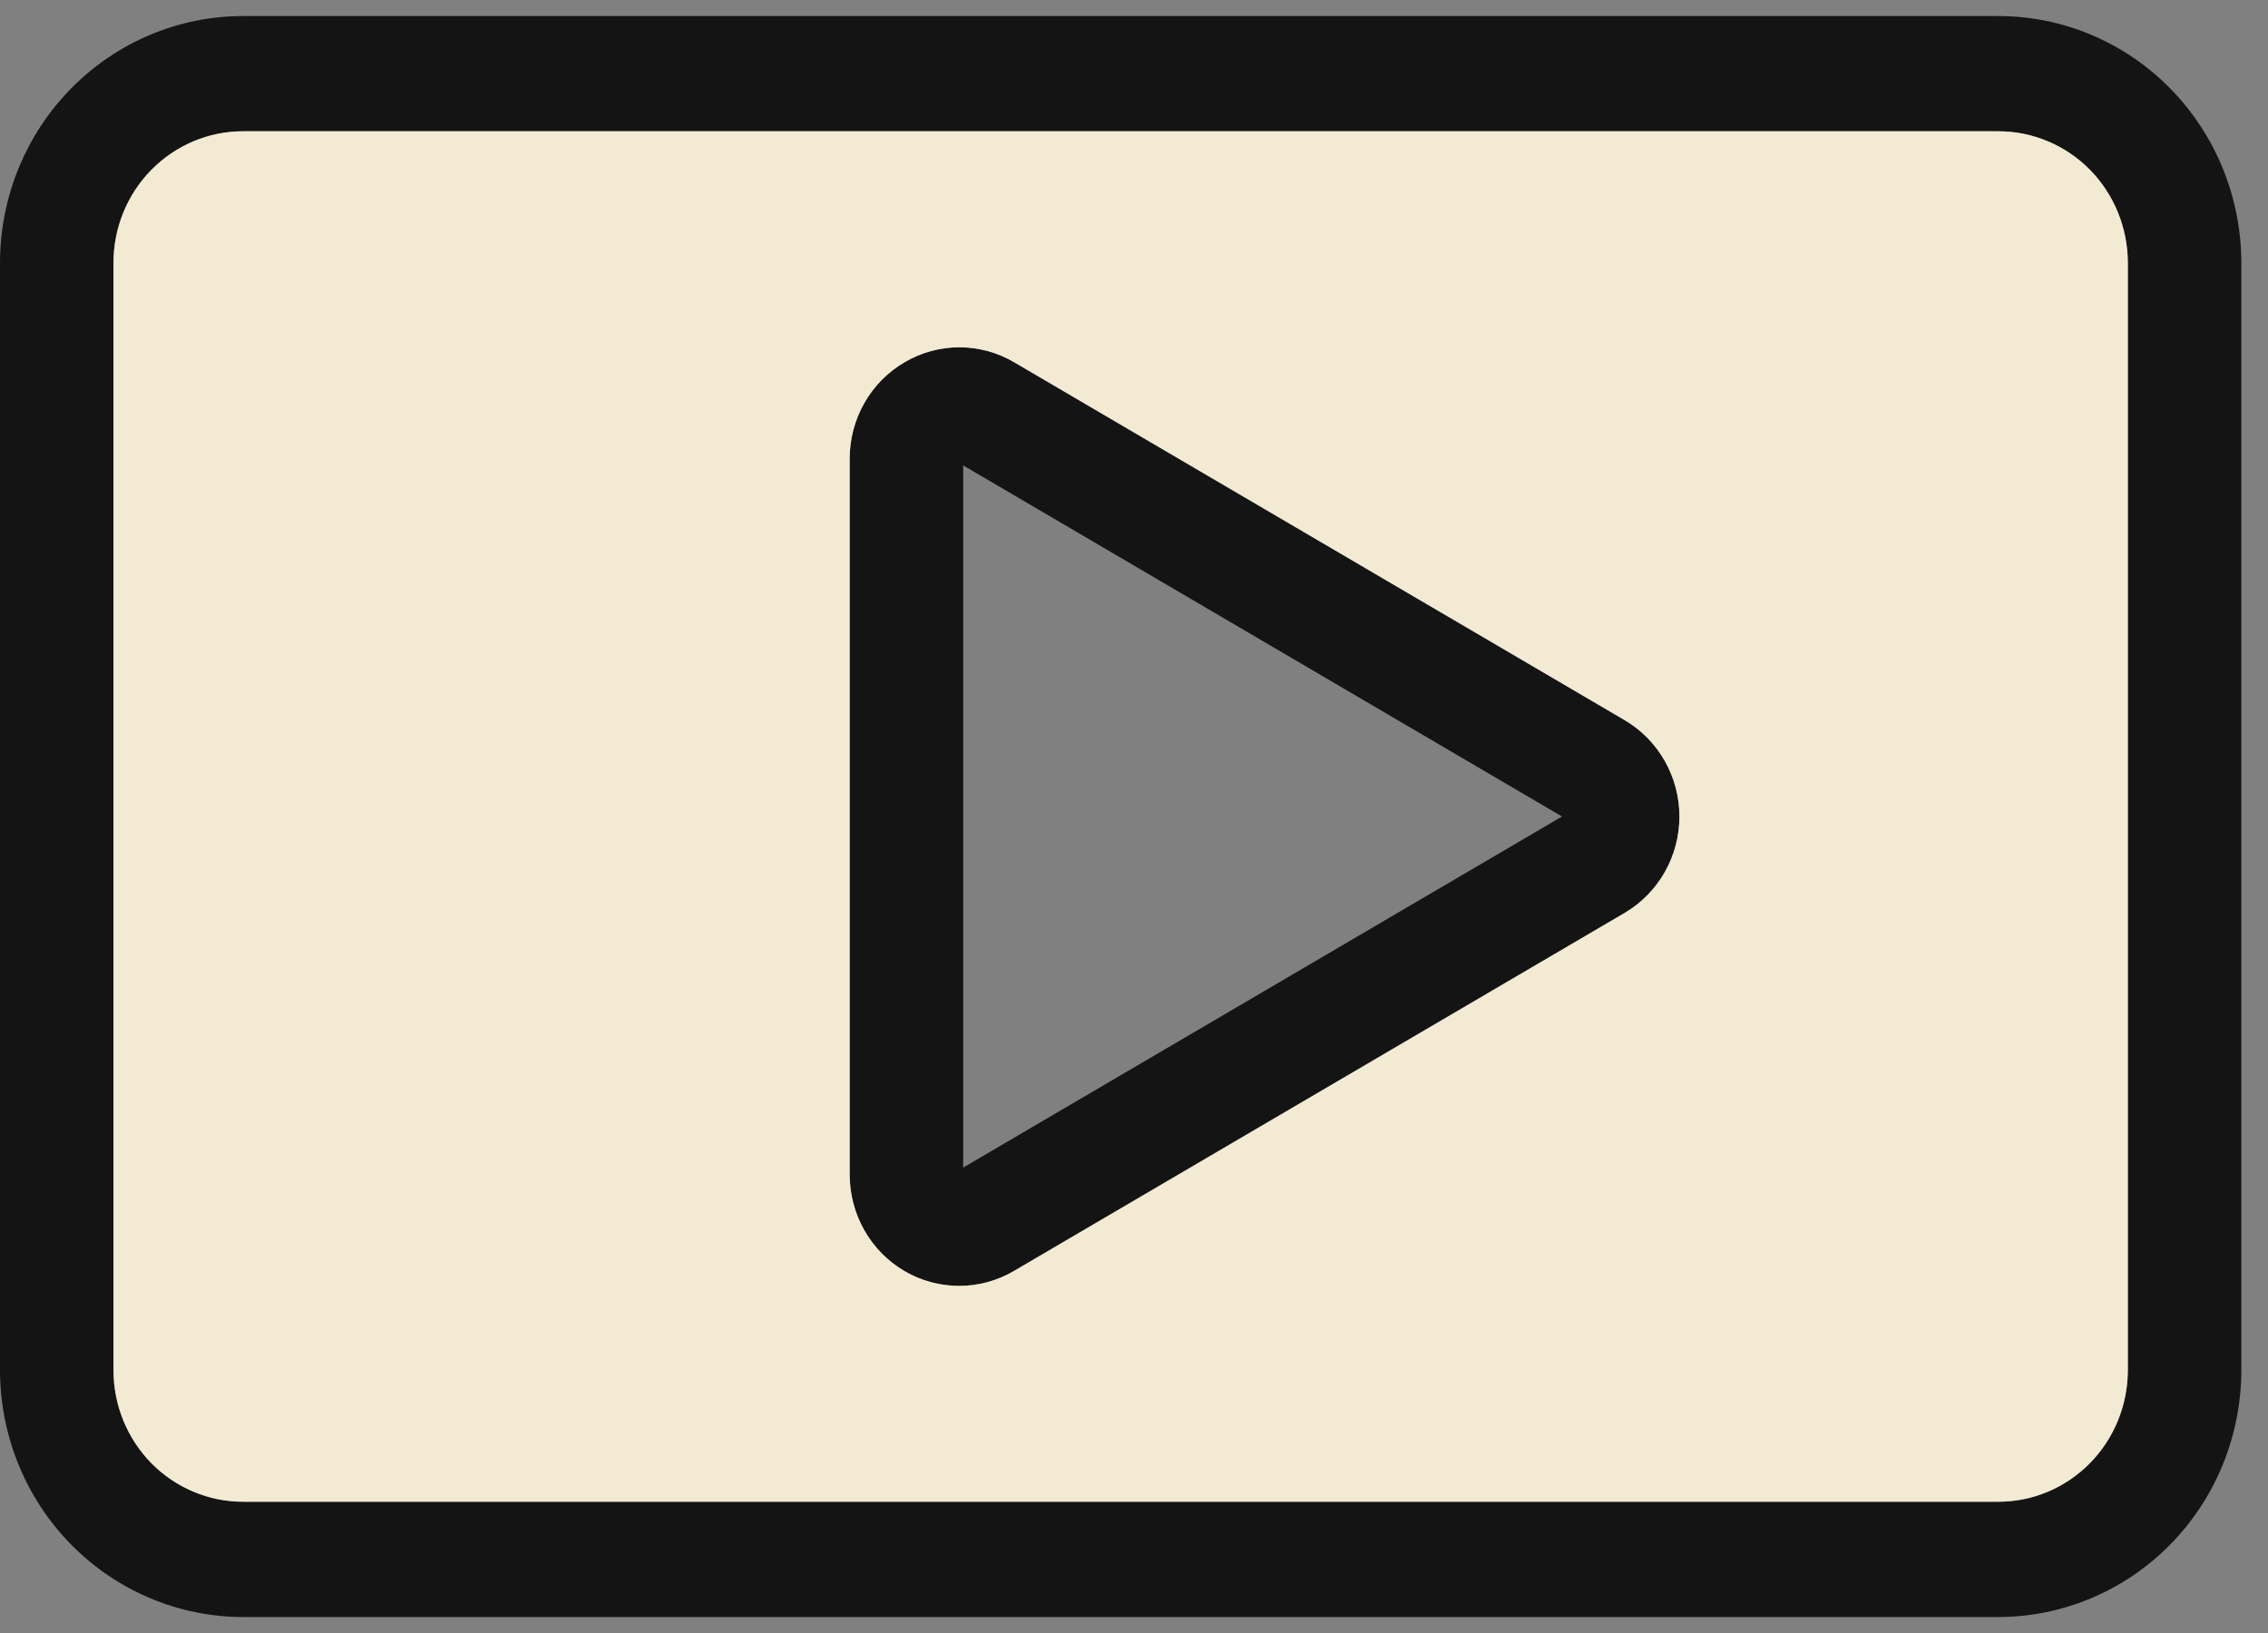 <svg width="25" height="18" viewBox="0 0 25 18" fill="" xmlns="http://www.w3.org/2000/svg">
<rect x="0" y="0" width="25" height="18" fill="#808080" stroke="none"/>
<path d="M22.028 0.177H2.678C1.968 0.177 1.287 0.464 0.785 0.974C0.283 1.483 0.001 2.175 0 2.896V15.104C0.001 15.825 0.283 16.517 0.785 17.026C1.287 17.536 1.968 17.823 2.678 17.824H22.028C22.738 17.823 23.419 17.536 23.921 17.026C24.423 16.517 24.705 15.825 24.706 15.104V2.896C24.705 2.175 24.423 1.484 23.921 0.974C23.419 0.464 22.738 0.177 22.028 0.177ZM23.455 15.104C23.454 15.489 23.304 15.857 23.037 16.128C22.769 16.4 22.407 16.553 22.028 16.553H2.678C2.3 16.553 1.937 16.4 1.669 16.129C1.402 15.857 1.251 15.489 1.251 15.104V2.896C1.251 2.511 1.402 2.143 1.669 1.872C1.937 1.6 2.299 1.447 2.678 1.447H22.028C22.406 1.447 22.769 1.6 23.037 1.871C23.304 2.143 23.454 2.511 23.455 2.896V15.104ZM17.907 7.937L11.179 3.993C10.995 3.885 10.787 3.828 10.575 3.828C10.363 3.828 10.154 3.885 9.971 3.993C9.787 4.1 9.634 4.255 9.528 4.442C9.422 4.628 9.366 4.84 9.366 5.055V12.945C9.366 13.161 9.421 13.373 9.527 13.56C9.633 13.747 9.785 13.902 9.969 14.01C10.153 14.118 10.362 14.174 10.575 14.174C10.787 14.174 10.996 14.116 11.179 14.008L17.908 10.063C18.091 9.955 18.244 9.8 18.35 9.614C18.456 9.427 18.512 9.216 18.512 9C18.512 8.785 18.456 8.573 18.35 8.387C18.244 8.2 18.091 8.045 17.907 7.937ZM10.617 12.87V5.13L17.218 9L10.617 12.87Z" fill="#141414"/>
<path fill-rule="evenodd" clip-rule="evenodd" d="M23.455 15.104C23.454 15.489 23.304 15.857 23.037 16.128C22.769 16.4 22.407 16.553 22.028 16.553H2.678C2.3 16.553 1.937 16.4 1.669 16.129C1.402 15.857 1.251 15.489 1.251 15.104V2.896C1.251 2.511 1.402 2.143 1.669 1.872C1.937 1.6 2.299 1.447 2.678 1.447H22.028C22.406 1.447 22.769 1.6 23.037 1.871C23.304 2.143 23.454 2.511 23.455 2.896V15.104ZM11.179 3.993L17.907 7.937C18.091 8.045 18.244 8.2 18.35 8.387C18.456 8.573 18.512 8.785 18.512 9C18.512 9.216 18.456 9.427 18.35 9.614C18.244 9.8 18.091 9.955 17.908 10.063L11.179 14.008C10.996 14.116 10.787 14.174 10.575 14.174C10.362 14.174 10.153 14.118 9.969 14.01C9.785 13.902 9.633 13.747 9.527 13.56C9.421 13.373 9.366 13.161 9.366 12.945V5.055C9.366 4.84 9.422 4.628 9.528 4.442C9.634 4.255 9.787 4.1 9.971 3.993C10.154 3.885 10.363 3.828 10.575 3.828C10.787 3.828 10.995 3.885 11.179 3.993Z" fill="#F3EAD4"/>
</svg>
